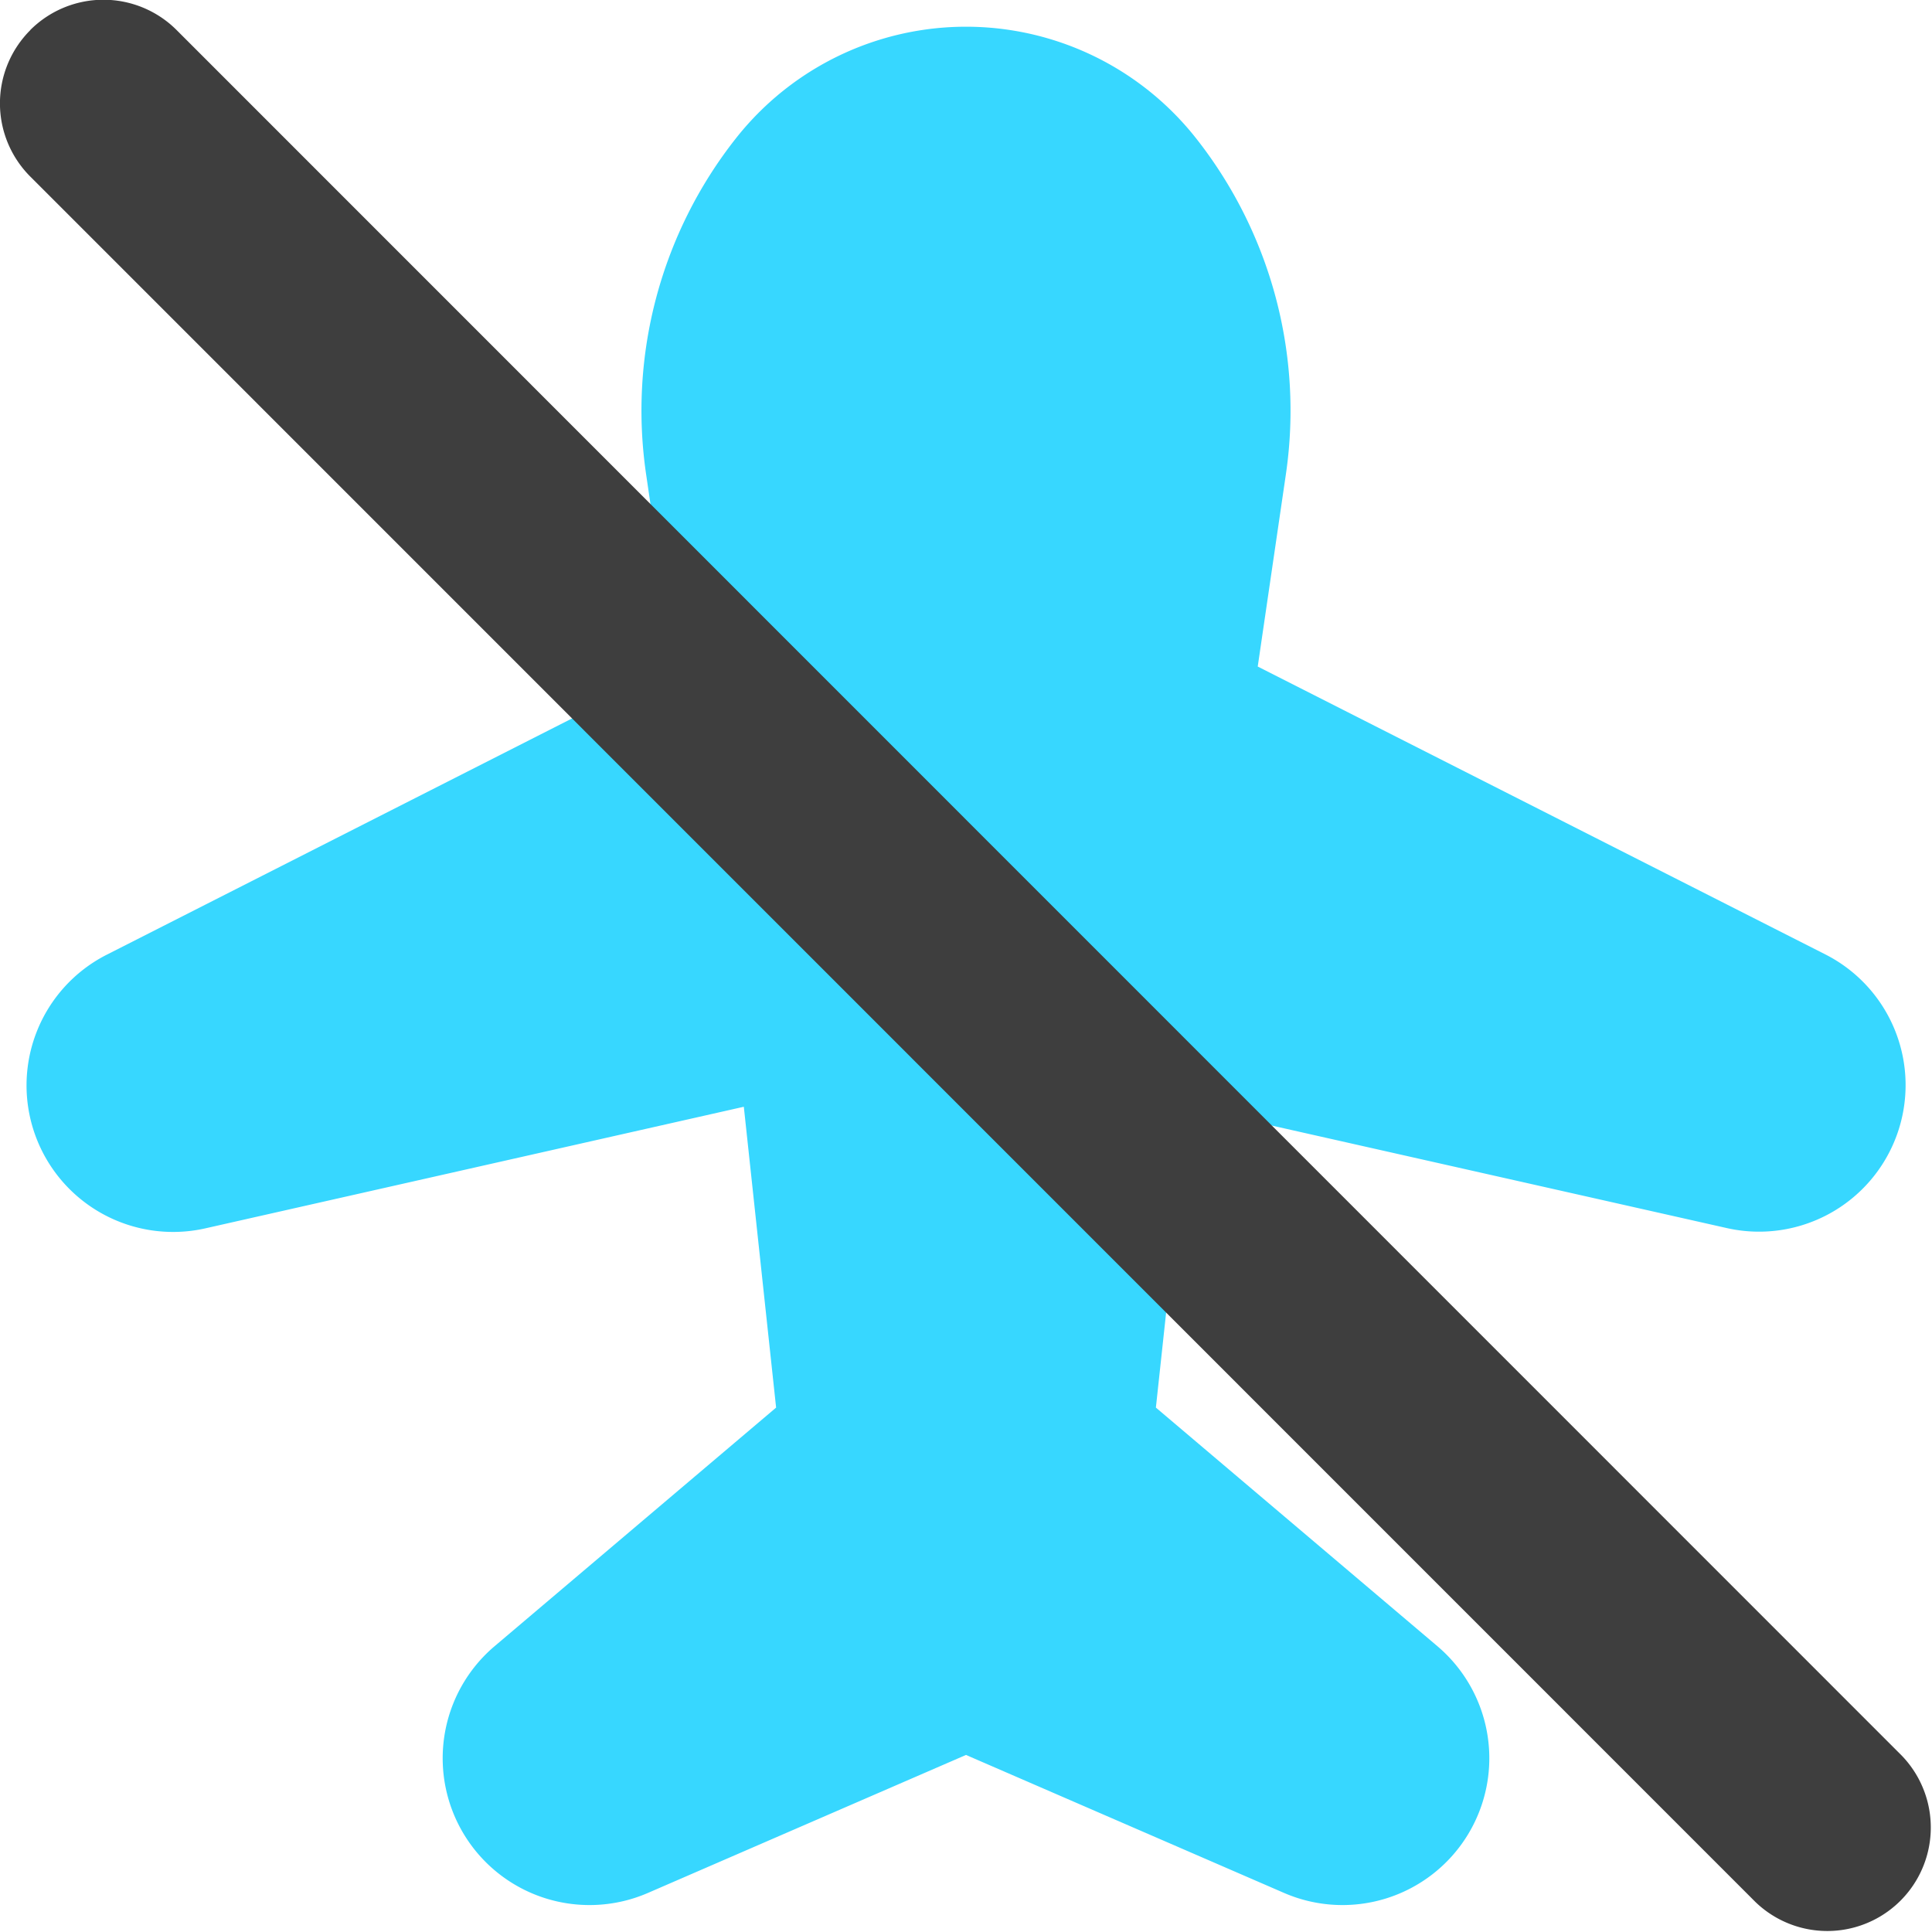 <svg xmlns="http://www.w3.org/2000/svg" fill="none" viewBox="0 0 14 14"><g id="airplane-disabled--server-plane-airplane-disabled-off-wireless-mode-internet-network"><path id="Vector 1959" fill="#37d7ff" d="m4.886 4.83-.204-1.393a3.185 3.185 0 0 1 .651-2.435 2.123 2.123 0 0 1 3.334 0c.542.687.778 1.568.651 2.435L9.114 4.83l4.117 2.088a1.062 1.062 0 0 1-.714 1.982l-3.906-.88-.235 2.18 2.04 1.729a1.064 1.064 0 0 1-1.111 1.788l-2.305-1-2.305 1a1.064 1.064 0 0 1-1.111-1.788l2.04-1.729-.234-2.18-3.906.882A1.062 1.062 0 0 1 .77 6.92l4.116-2.09Z"></path><path id="Vector (Stroke)" fill="#3e3e3e" fill-rule="evenodd" d="M.219.219a.75.75 0 0 0 0 1.06L12.72 13.782a.75.75 0 0 0 1.061-1.06L1.28.218a.75.75 0 0 0-1.061 0Z" clip-rule="evenodd"></path></g></svg>